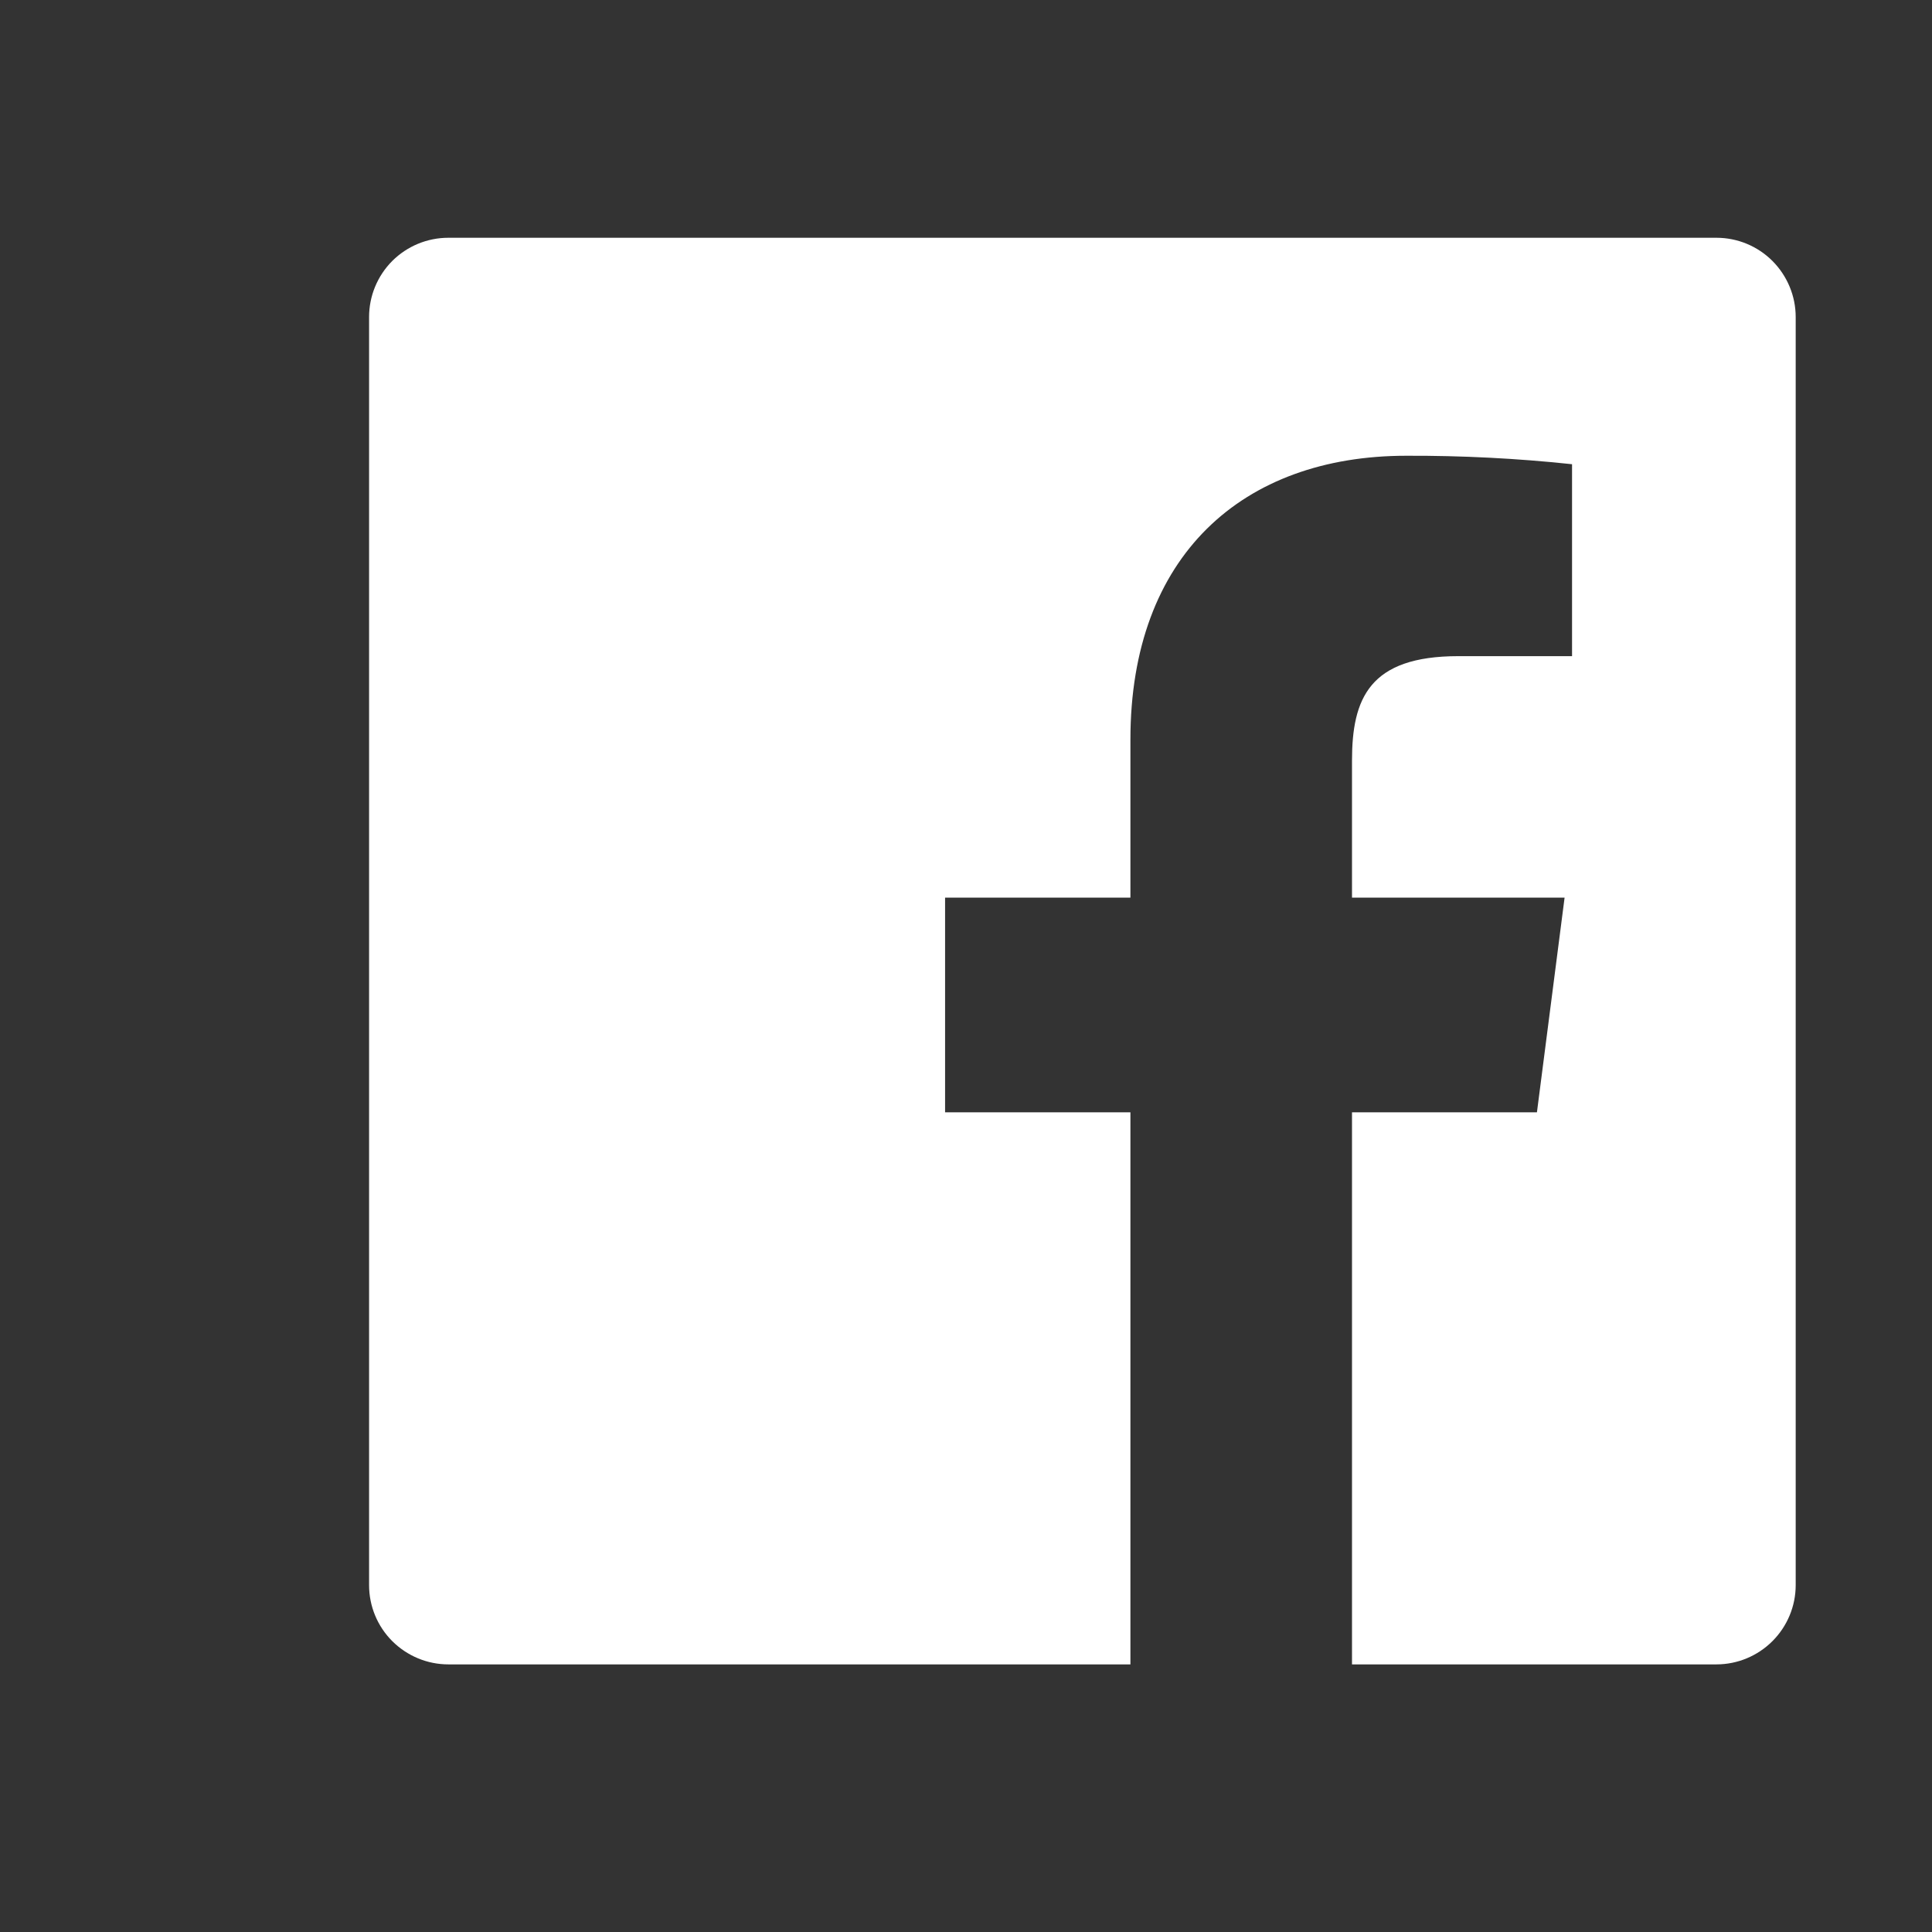 <svg width="29" height="29" viewBox="0 0 29 29" fill="none" xmlns="http://www.w3.org/2000/svg">
<rect x="0" y="0" width="29" height="29" fill="#333333" stroke="none"/>
<path d="M20.294 24.983V16.696H23.07L23.485 13.474H20.294V11.418C20.294 10.486 20.553 9.849 21.891 9.849H23.597V6.968C22.771 6.88 21.941 6.838 21.11 6.841C18.651 6.841 16.968 8.342 16.968 11.1V13.474H14.186V16.696H16.968V24.983H6.73C6.414 24.983 6.112 24.857 5.888 24.634C5.665 24.411 5.54 24.109 5.54 23.793V4.759C5.54 4.443 5.665 4.141 5.888 3.917C6.112 3.694 6.414 3.569 6.73 3.569H25.764C26.08 3.569 26.382 3.694 26.605 3.917C26.828 4.141 26.954 4.443 26.954 4.759V23.793C26.954 24.109 26.828 24.411 26.605 24.634C26.382 24.857 26.08 24.983 25.764 24.983H20.294Z" fill="white"/>
</svg>
